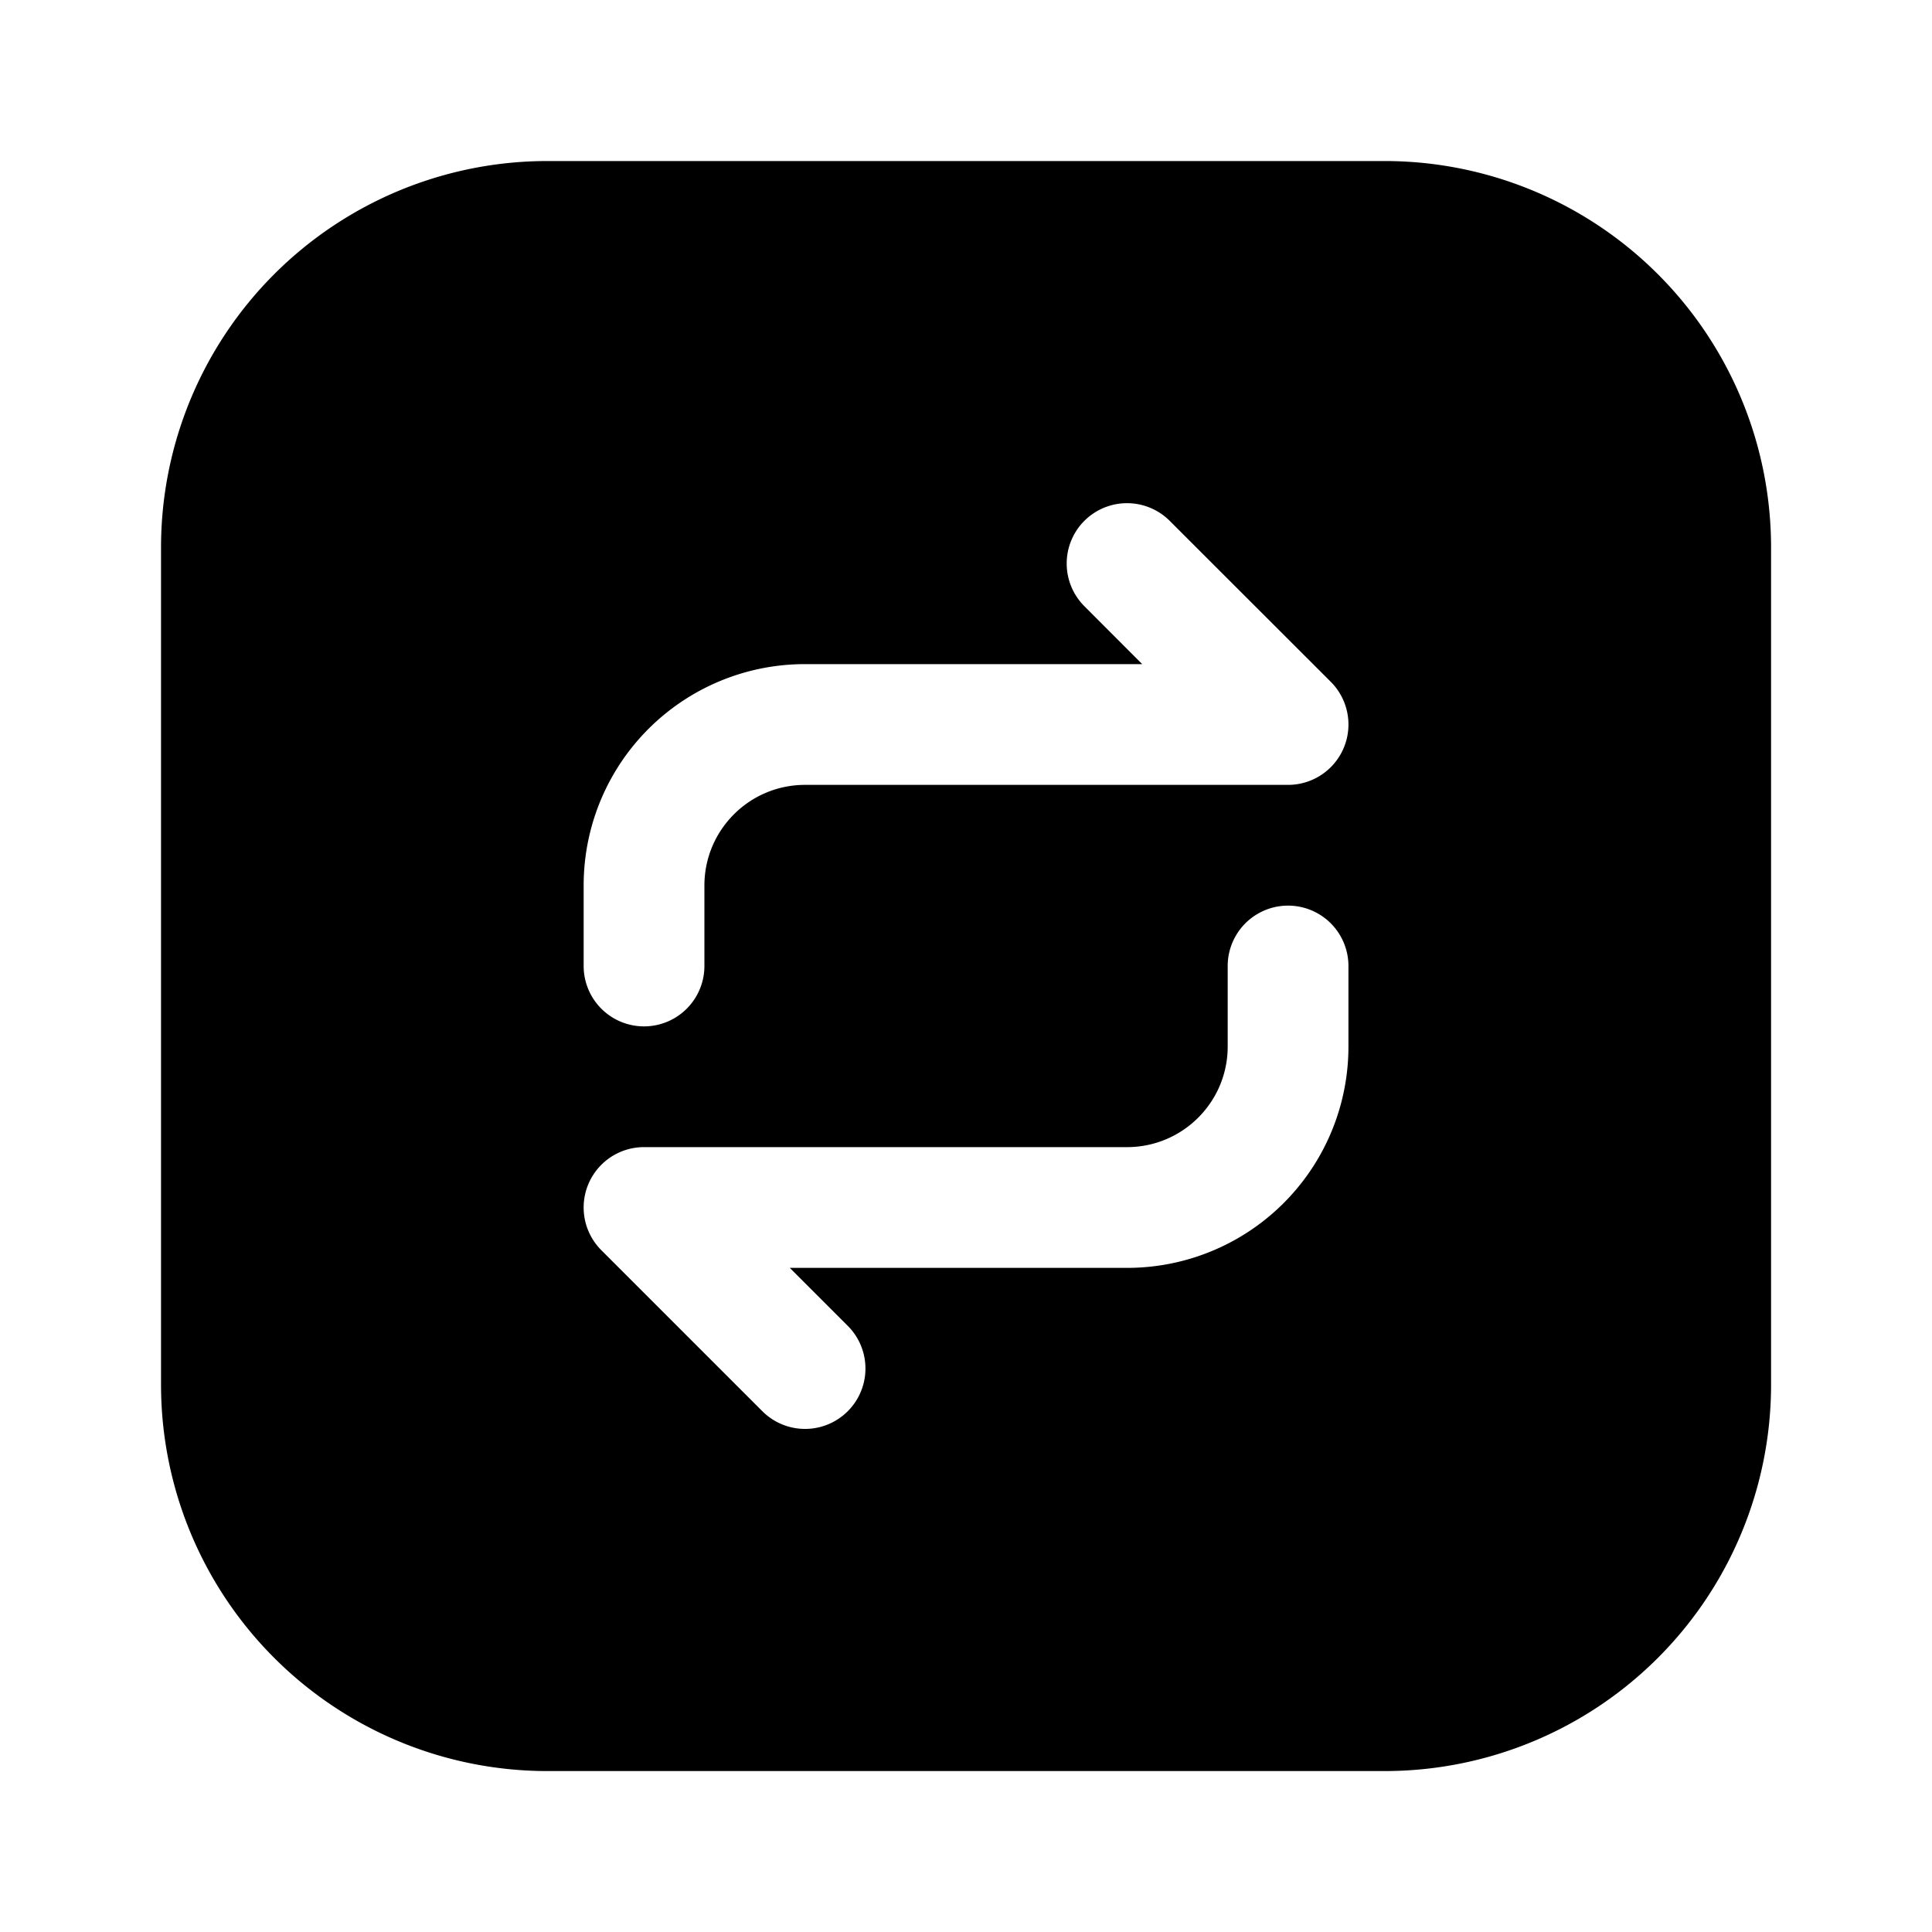 <svg xmlns="http://www.w3.org/2000/svg" fill="none" viewBox="0 0 20 20">
  <path fill="currentColor" fill-rule="evenodd" d="M14.334 1.667H5.667a4 4 0 0 0-4 4v8.667a4 4 0 0 0 4 4h8.667a4 4 0 0 0 4-4V5.667a4 4 0 0 0-4-4m-3.109 3.725a.625.625 0 0 1 .884 0l1.667 1.666a.625.625 0 0 1-.442 1.067h-5c-.576 0-1.042.467-1.042 1.042V10a.625.625 0 1 1-1.25 0v-.833a2.29 2.29 0 0 1 2.292-2.292h3.49l-.599-.6a.625.625 0 0 1 0-.883m-5 7.55 1.667 1.667a.625.625 0 1 0 .884-.884l-.6-.6h3.491a2.29 2.29 0 0 0 2.292-2.291V10a.625.625 0 0 0-1.25 0v.834c0 .575-.467 1.041-1.042 1.041h-5a.625.625 0 0 0-.442 1.067" clip-rule="evenodd"/>
</svg>
